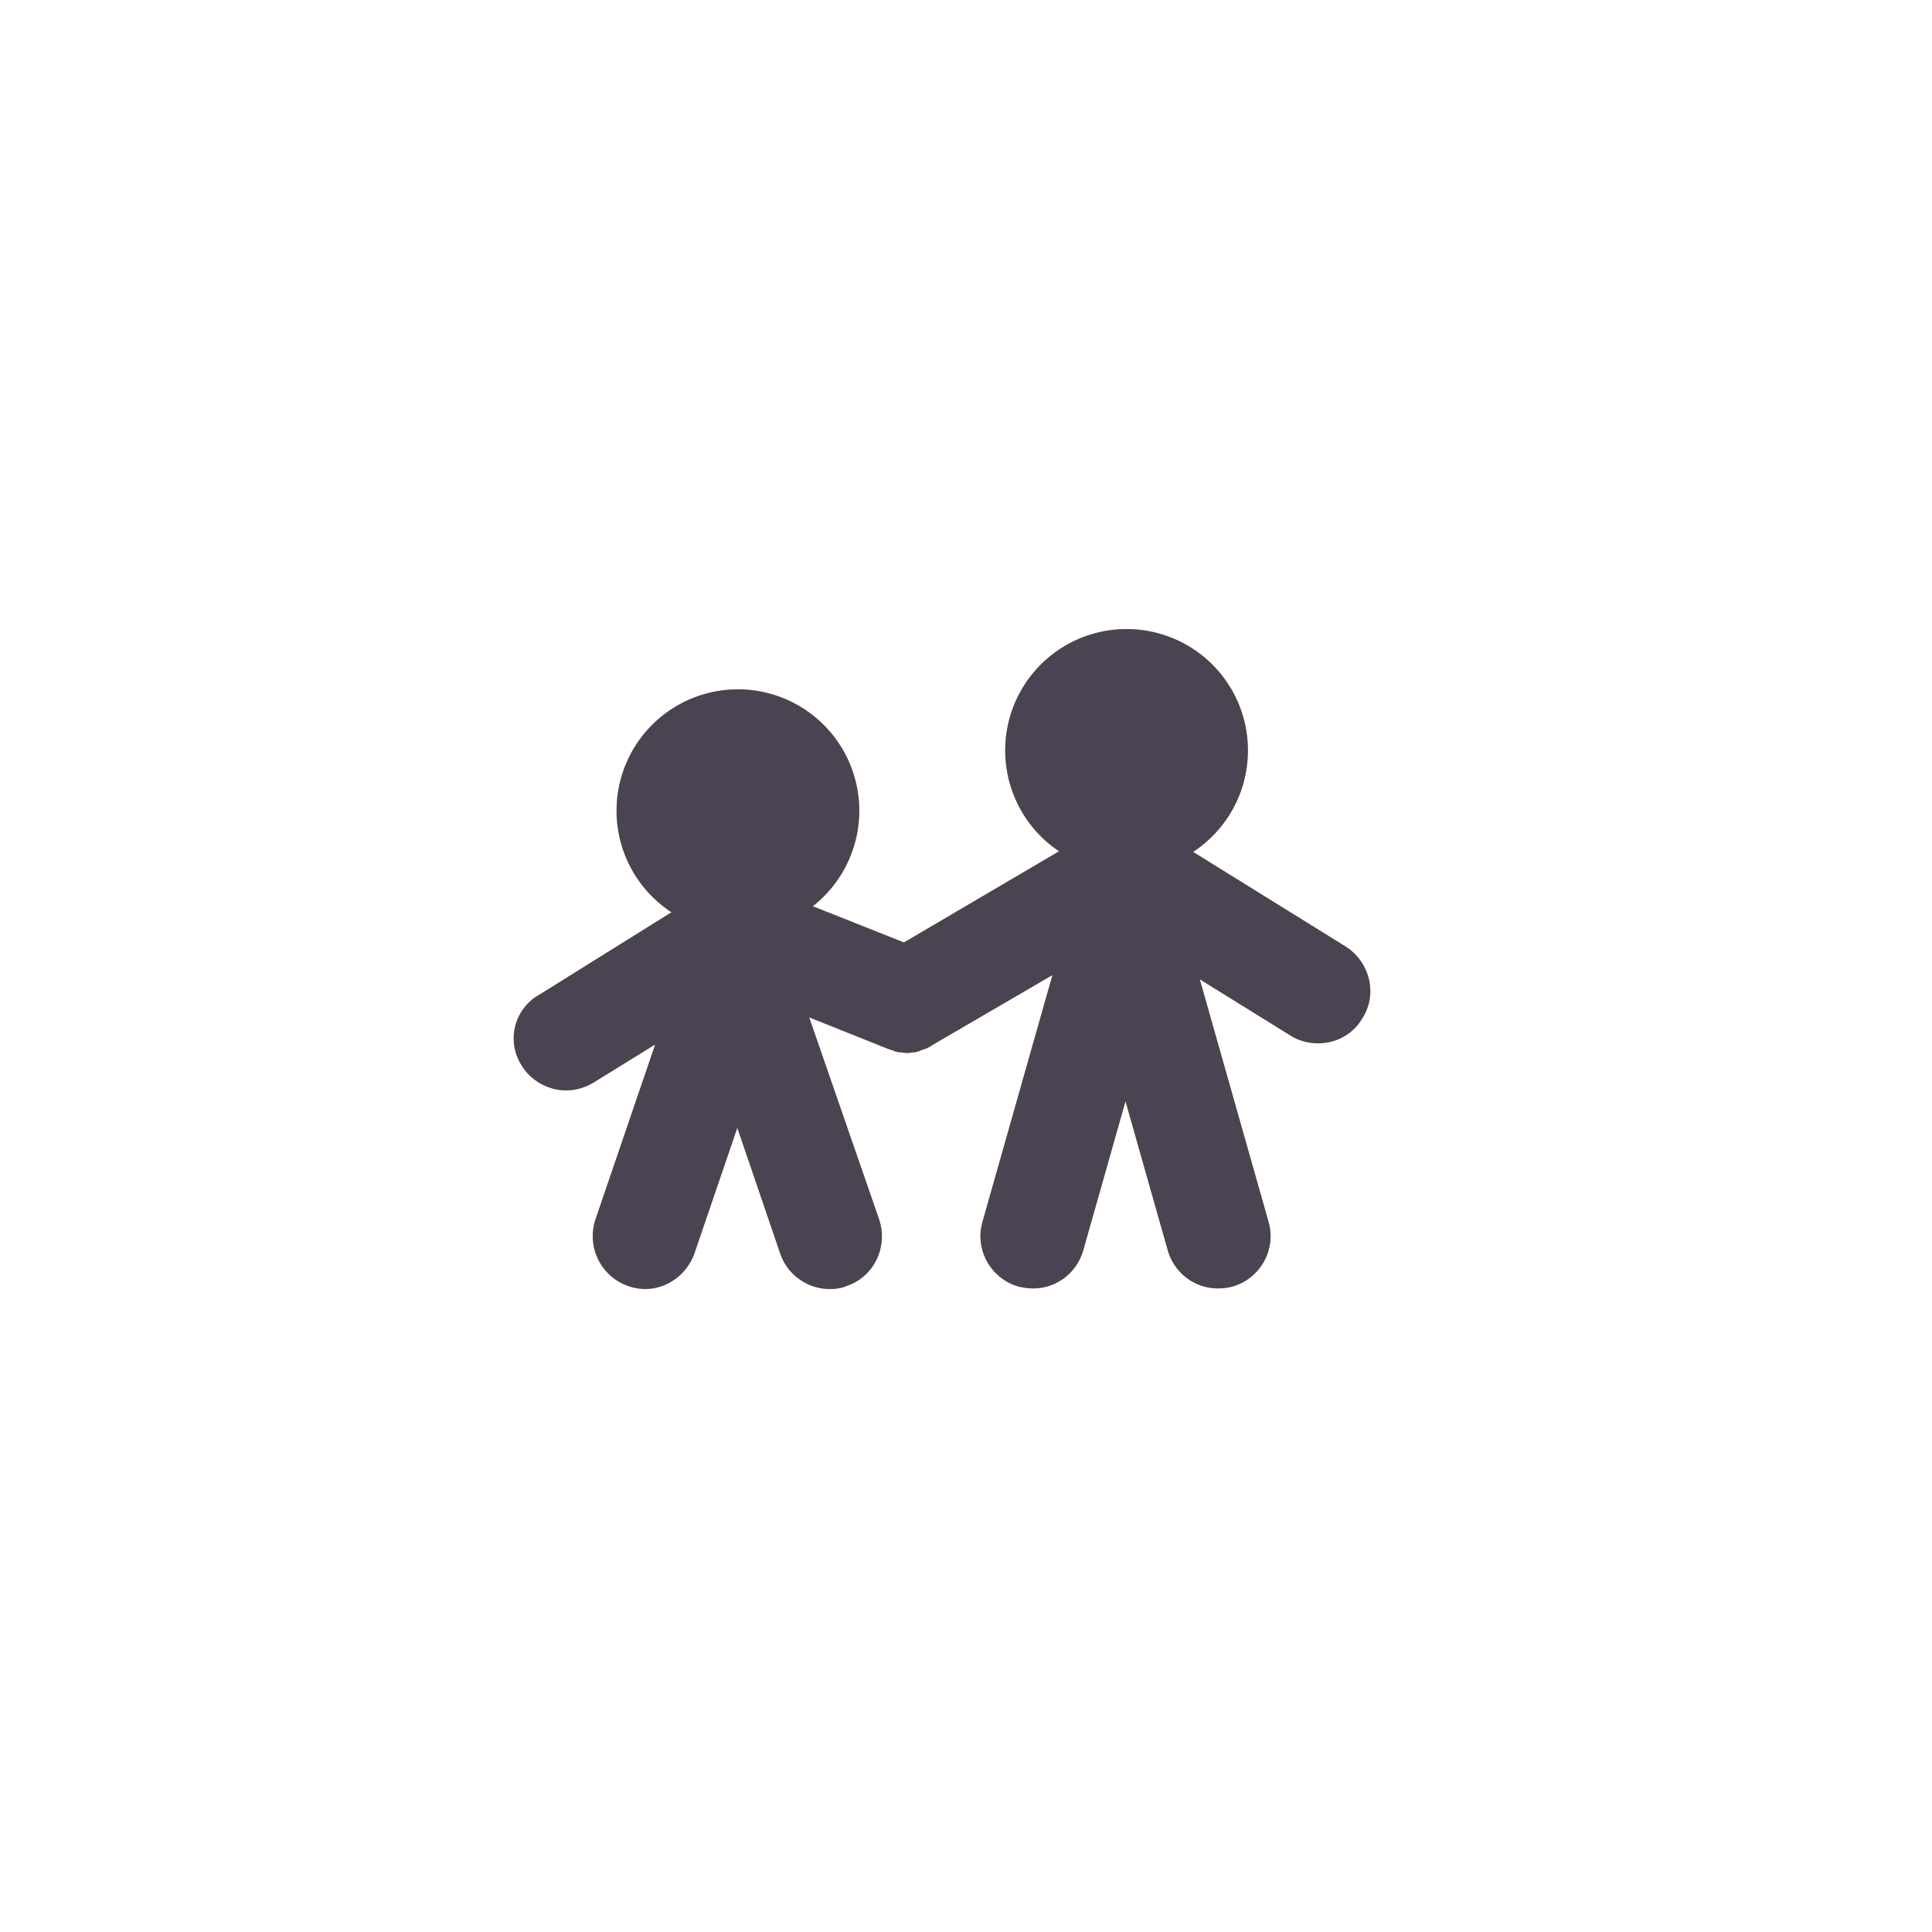 <svg xmlns="http://www.w3.org/2000/svg" width="3em" height="3em" viewBox="0 0 32 32"><g fill="none"><g filter="url(#)"><path fill="url(#)" d="M29.122 15.09L16.762 2.73c-.64-.64-1.68-.64-2.32 0L2.082 15.09c-.64.64-.64 1.68 0 2.32l12.36 12.36c.64.64 1.68.64 2.32 0l12.36-12.36c.64-.64.64-1.68 0-2.32"/></g><g filter="url(#)"><path fill="#FFB056" d="m22.292 15.68l-2.53-1.57a2.01 2.01 0 1 0-2.22-.01l-2.57 1.51l-1.51-.6a2.01 2.01 0 1 0-2.34.1l-2.18 1.36a.83.83 0 0 0-.3 1.18c.16.26.45.41.73.41c.16 0 .31-.04.46-.13l1.02-.63l-.99 2.9a.876.876 0 0 0 .82 1.15c.36 0 .69-.23.82-.59l.71-2.08l.71 2.08c.12.36.46.59.82.59c.09 0 .19-.01.28-.05c.45-.15.69-.64.54-1.1l-1.16-3.35l1.3.52l.09.03c.01 0 .02 0 .02.01c.03.01.05.01.08.02h.02c.03 0 .07.01.1.01s.07 0 .1-.01h.02c.03 0 .06-.01.09-.02c.01 0 .01 0 .02-.01l.09-.03c.01 0 .01 0 .02-.01c.03-.01.06-.03.09-.05l1.99-1.16l-1.16 4.09c-.13.46.14.94.6 1.07q.12.03.24.03c.38 0 .72-.25.83-.63l.7-2.47l.7 2.47c.11.38.45.63.83.63q.12 0 .24-.03c.46-.13.73-.61.6-1.07l-1.14-4.02l1.5.93c.14.09.3.13.46.13c.29 0 .57-.14.73-.41c.26-.4.13-.93-.27-1.19"/></g><g filter="url(#)"><path fill="#4A4351" d="m22.292 15.68l-2.53-1.57a2.01 2.01 0 1 0-2.22-.01l-2.57 1.51l-1.51-.6a2.01 2.01 0 1 0-2.34.1l-2.18 1.36a.83.83 0 0 0-.3 1.18c.16.26.45.41.73.41c.16 0 .31-.04.46-.13l1.02-.63l-.99 2.9a.876.876 0 0 0 .82 1.15c.36 0 .69-.23.82-.59l.71-2.08l.71 2.08c.12.36.46.59.82.59c.09 0 .19-.01.28-.05c.45-.15.69-.64.54-1.1l-1.16-3.35l1.3.52l.09.03c.01 0 .02 0 .02.01c.03.01.05.01.08.02h.02c.03 0 .07.01.1.01s.07 0 .1-.01h.02c.03 0 .06-.01.09-.02c.01 0 .01 0 .02-.01l.09-.03c.01 0 .01 0 .02-.01c.03-.01.06-.03.09-.05l1.99-1.16l-1.16 4.09c-.13.46.14.94.6 1.07q.12.03.24.03c.38 0 .72-.25.83-.63l.7-2.47l.7 2.47c.11.38.45.63.83.63q.12 0 .24-.03c.46-.13.73-.61.6-1.07l-1.14-4.02l1.5.93c.14.09.3.13.46.13c.29 0 .57-.14.73-.41c.26-.4.13-.93-.27-1.19"/></g><defs><filter id="" width="28.9" height="28.85" x="1.002" y="1.65" color-interpolation-filters="sRGB" filterUnits="userSpaceOnUse"><feFlood flood-opacity="0" result="BackgroundImageFix"/><feBlend in="SourceGraphic" in2="BackgroundImageFix" result="shape"/><feColorMatrix in="SourceAlpha" result="hardAlpha" values="0 0 0 0 0 0 0 0 0 0 0 0 0 0 0 0 0 0 127 0"/><feOffset dx="-.8" dy=".25"/><feGaussianBlur stdDeviation=".3"/><feComposite in2="hardAlpha" k2="-1" k3="1" operator="arithmetic"/><feColorMatrix values="0 0 0 0 1 0 0 0 0 0.996 0 0 0 0 0.459 0 0 0 1 0"/><feBlend in2="shape" result="effect1_innerShadow_18590_544"/><feColorMatrix in="SourceAlpha" result="hardAlpha" values="0 0 0 0 0 0 0 0 0 0 0 0 0 0 0 0 0 0 127 0"/><feOffset dx=".3"/><feGaussianBlur stdDeviation=".3"/><feComposite in2="hardAlpha" k2="-1" k3="1" operator="arithmetic"/><feColorMatrix values="0 0 0 0 0.737 0 0 0 0 0.565 0 0 0 0 0.239 0 0 0 1 0"/><feBlend in2="effect1_innerShadow_18590_544" result="effect2_innerShadow_18590_544"/><feColorMatrix in="SourceAlpha" result="hardAlpha" values="0 0 0 0 0 0 0 0 0 0 0 0 0 0 0 0 0 0 127 0"/><feOffset dy="-.6"/><feGaussianBlur stdDeviation=".4"/><feComposite in2="hardAlpha" k2="-1" k3="1" operator="arithmetic"/><feColorMatrix values="0 0 0 0 0.929 0 0 0 0 0.412 0 0 0 0 0.314 0 0 0 1 0"/><feBlend in2="effect2_innerShadow_18590_544" result="effect3_innerShadow_18590_544"/></filter><filter id="" width="16.188" height="12.93" x="7.509" y="9.42" color-interpolation-filters="sRGB" filterUnits="userSpaceOnUse"><feFlood flood-opacity="0" result="BackgroundImageFix"/><feBlend in="SourceGraphic" in2="BackgroundImageFix" result="shape"/><feGaussianBlur result="effect1_foregroundBlur_18590_544" stdDeviation=".5"/></filter><filter id="" width="14.938" height="11.68" x="7.759" y="10.42" color-interpolation-filters="sRGB" filterUnits="userSpaceOnUse"><feFlood flood-opacity="0" result="BackgroundImageFix"/><feBlend in="SourceGraphic" in2="BackgroundImageFix" result="shape"/><feColorMatrix in="SourceAlpha" result="hardAlpha" values="0 0 0 0 0 0 0 0 0 0 0 0 0 0 0 0 0 0 127 0"/><feOffset dx="-.75" dy=".75"/><feGaussianBlur stdDeviation=".6"/><feComposite in2="hardAlpha" k2="-1" k3="1" operator="arithmetic"/><feColorMatrix values="0 0 0 0 0.18 0 0 0 0 0.145 0 0 0 0 0.224 0 0 0 1 0"/><feBlend in2="shape" result="effect1_innerShadow_18590_544"/></filter><linearGradient id="" x1="15.602" x2="15.602" y1="2.25" y2="19.25" gradientUnits="userSpaceOnUse"><stop offset=".169" stop-color="#FFD958"/><stop offset="1" stop-color="#FFAD57"/></linearGradient></defs></g></svg>